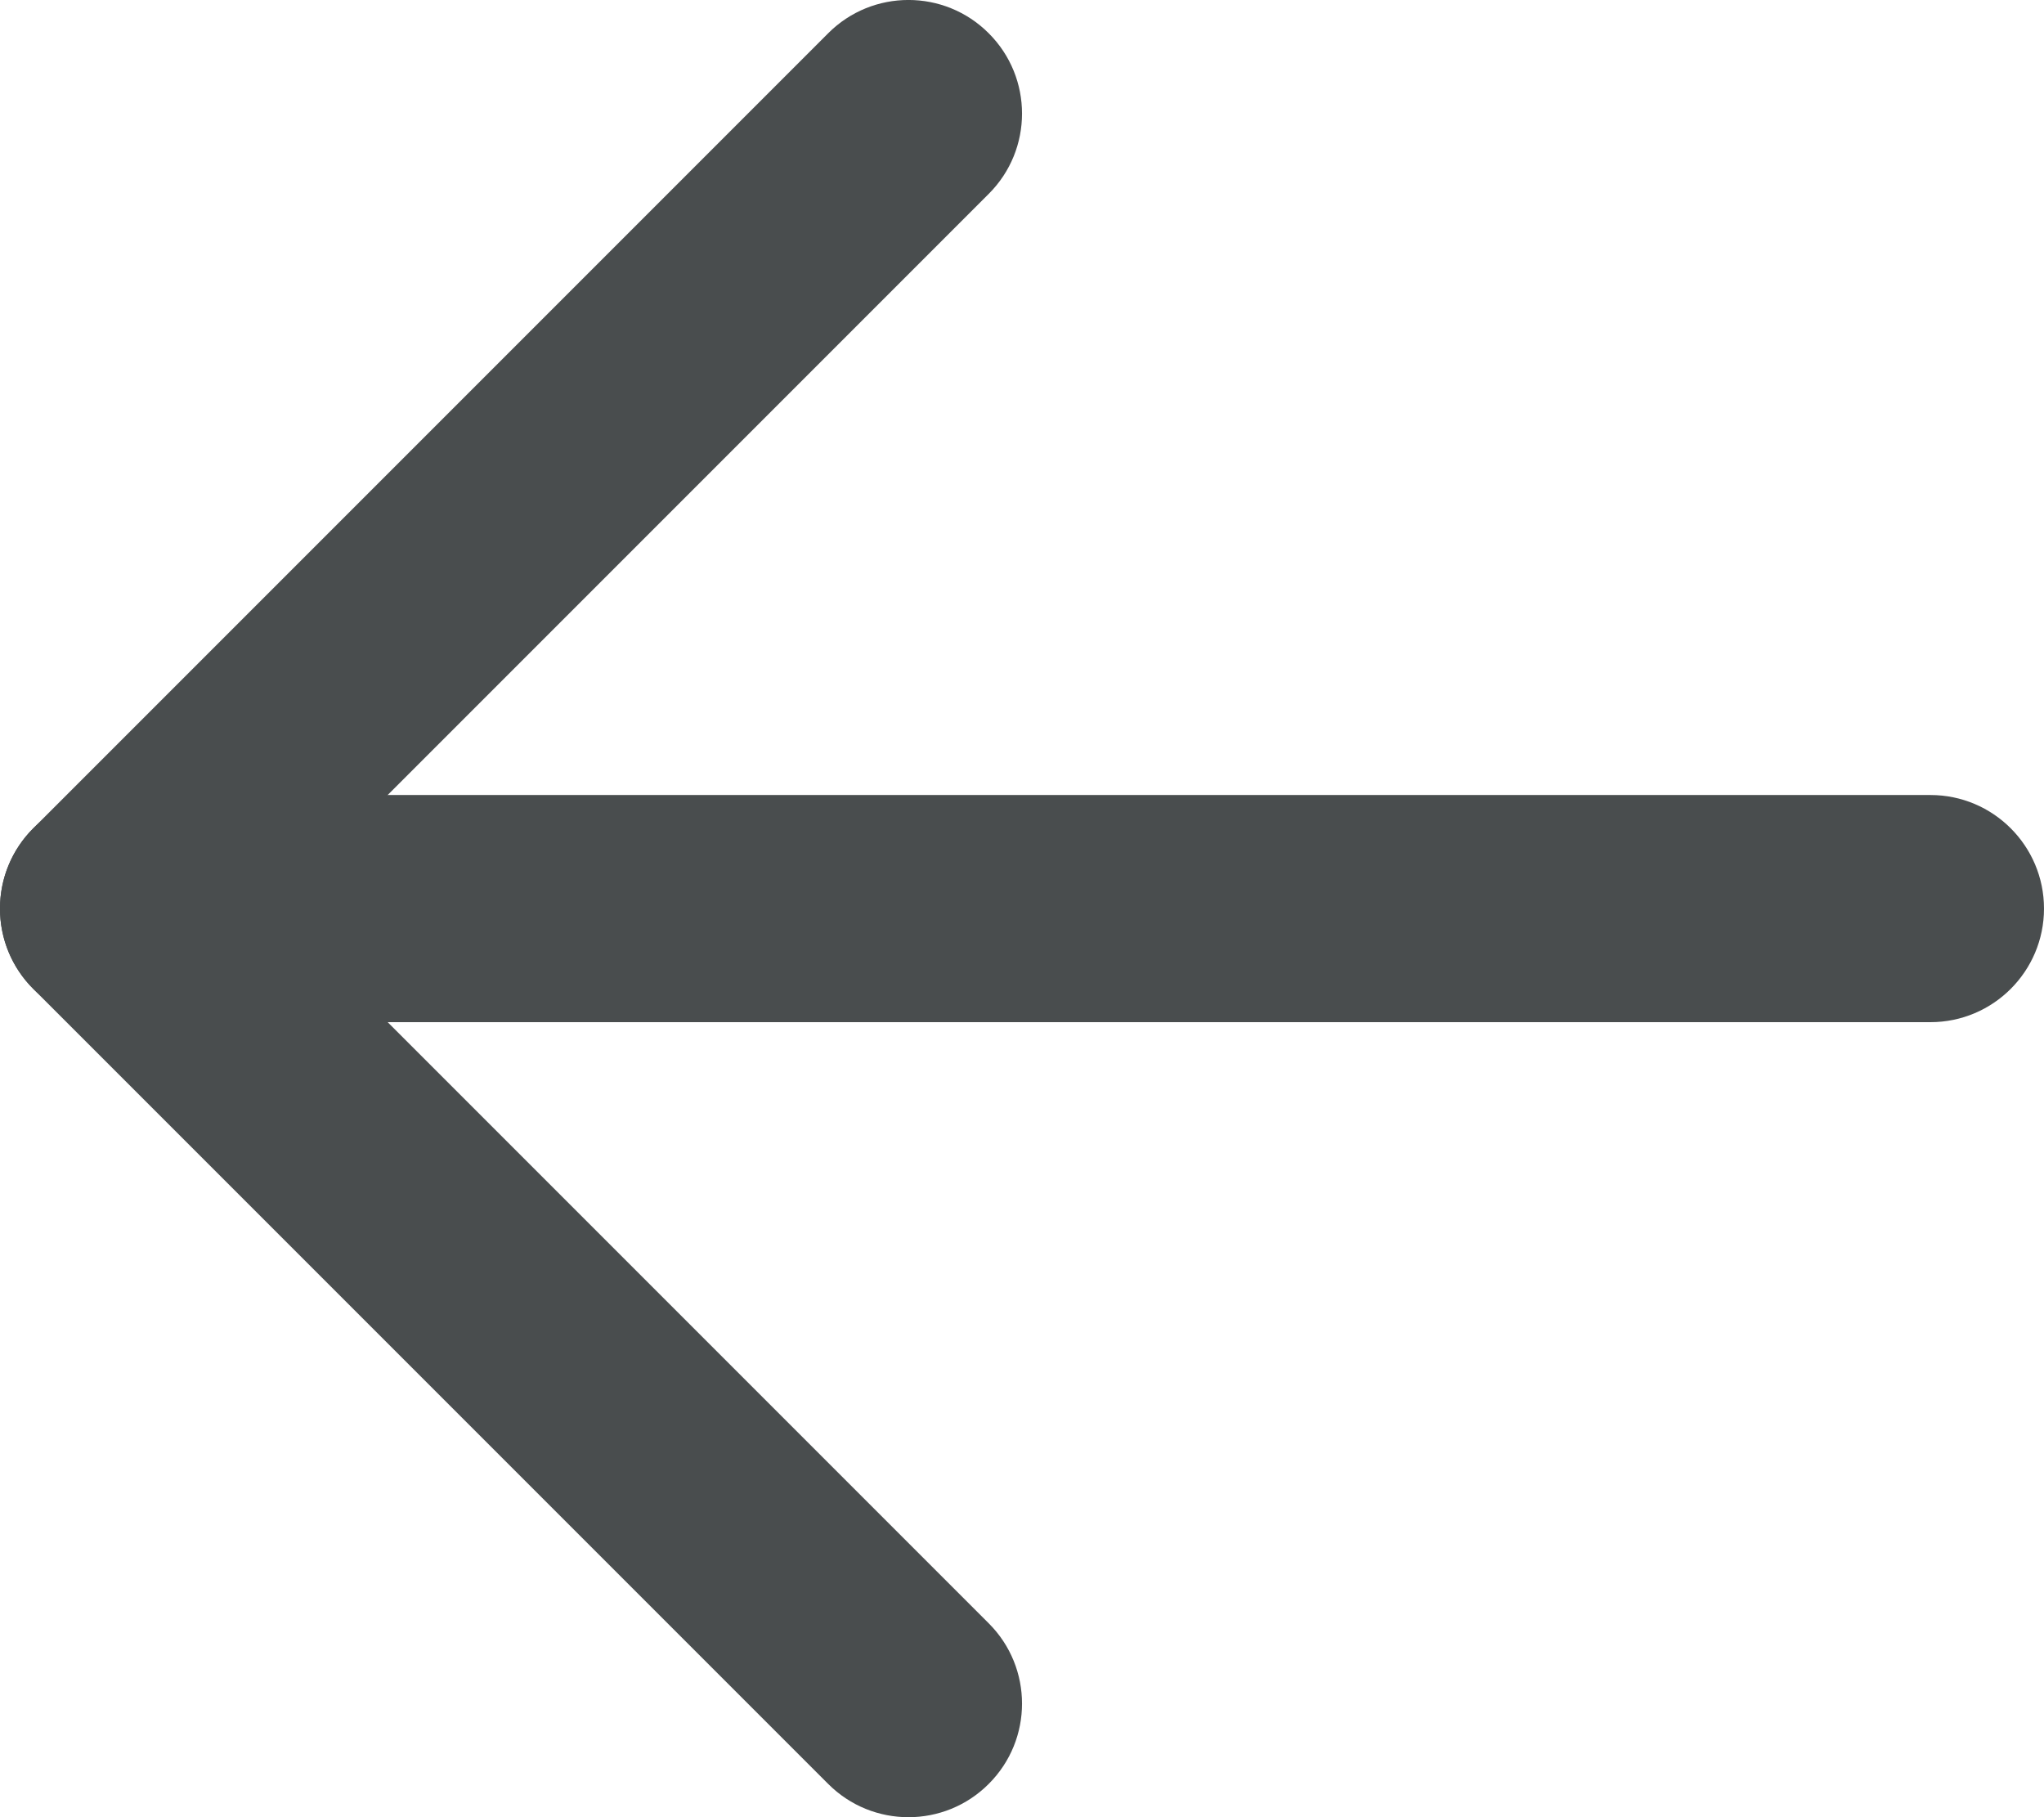 <svg width="18" height="16" viewBox="0 0 18 16" fill="none" xmlns="http://www.w3.org/2000/svg">
<path fill-rule="evenodd" clip-rule="evenodd" d="M18 8C18 8.552 17.552 9 17 9L1 9C0.448 9 -6.78525e-08 8.552 -4.37114e-08 8C-1.95703e-08 7.448 0.448 7 1 7L17 7C17.552 7 18 7.448 18 8Z" fill="#494D4E"/>
<path fill-rule="evenodd" clip-rule="evenodd" d="M8.707 0.293C9.098 0.683 9.098 1.317 8.707 1.707L2.414 8L8.707 14.293C9.098 14.683 9.098 15.317 8.707 15.707C8.317 16.098 7.683 16.098 7.293 15.707L0.293 8.707C-0.098 8.317 -0.098 7.683 0.293 7.293L7.293 0.293C7.683 -0.098 8.317 -0.098 8.707 0.293Z" fill="#494D4E"/>
</svg>
